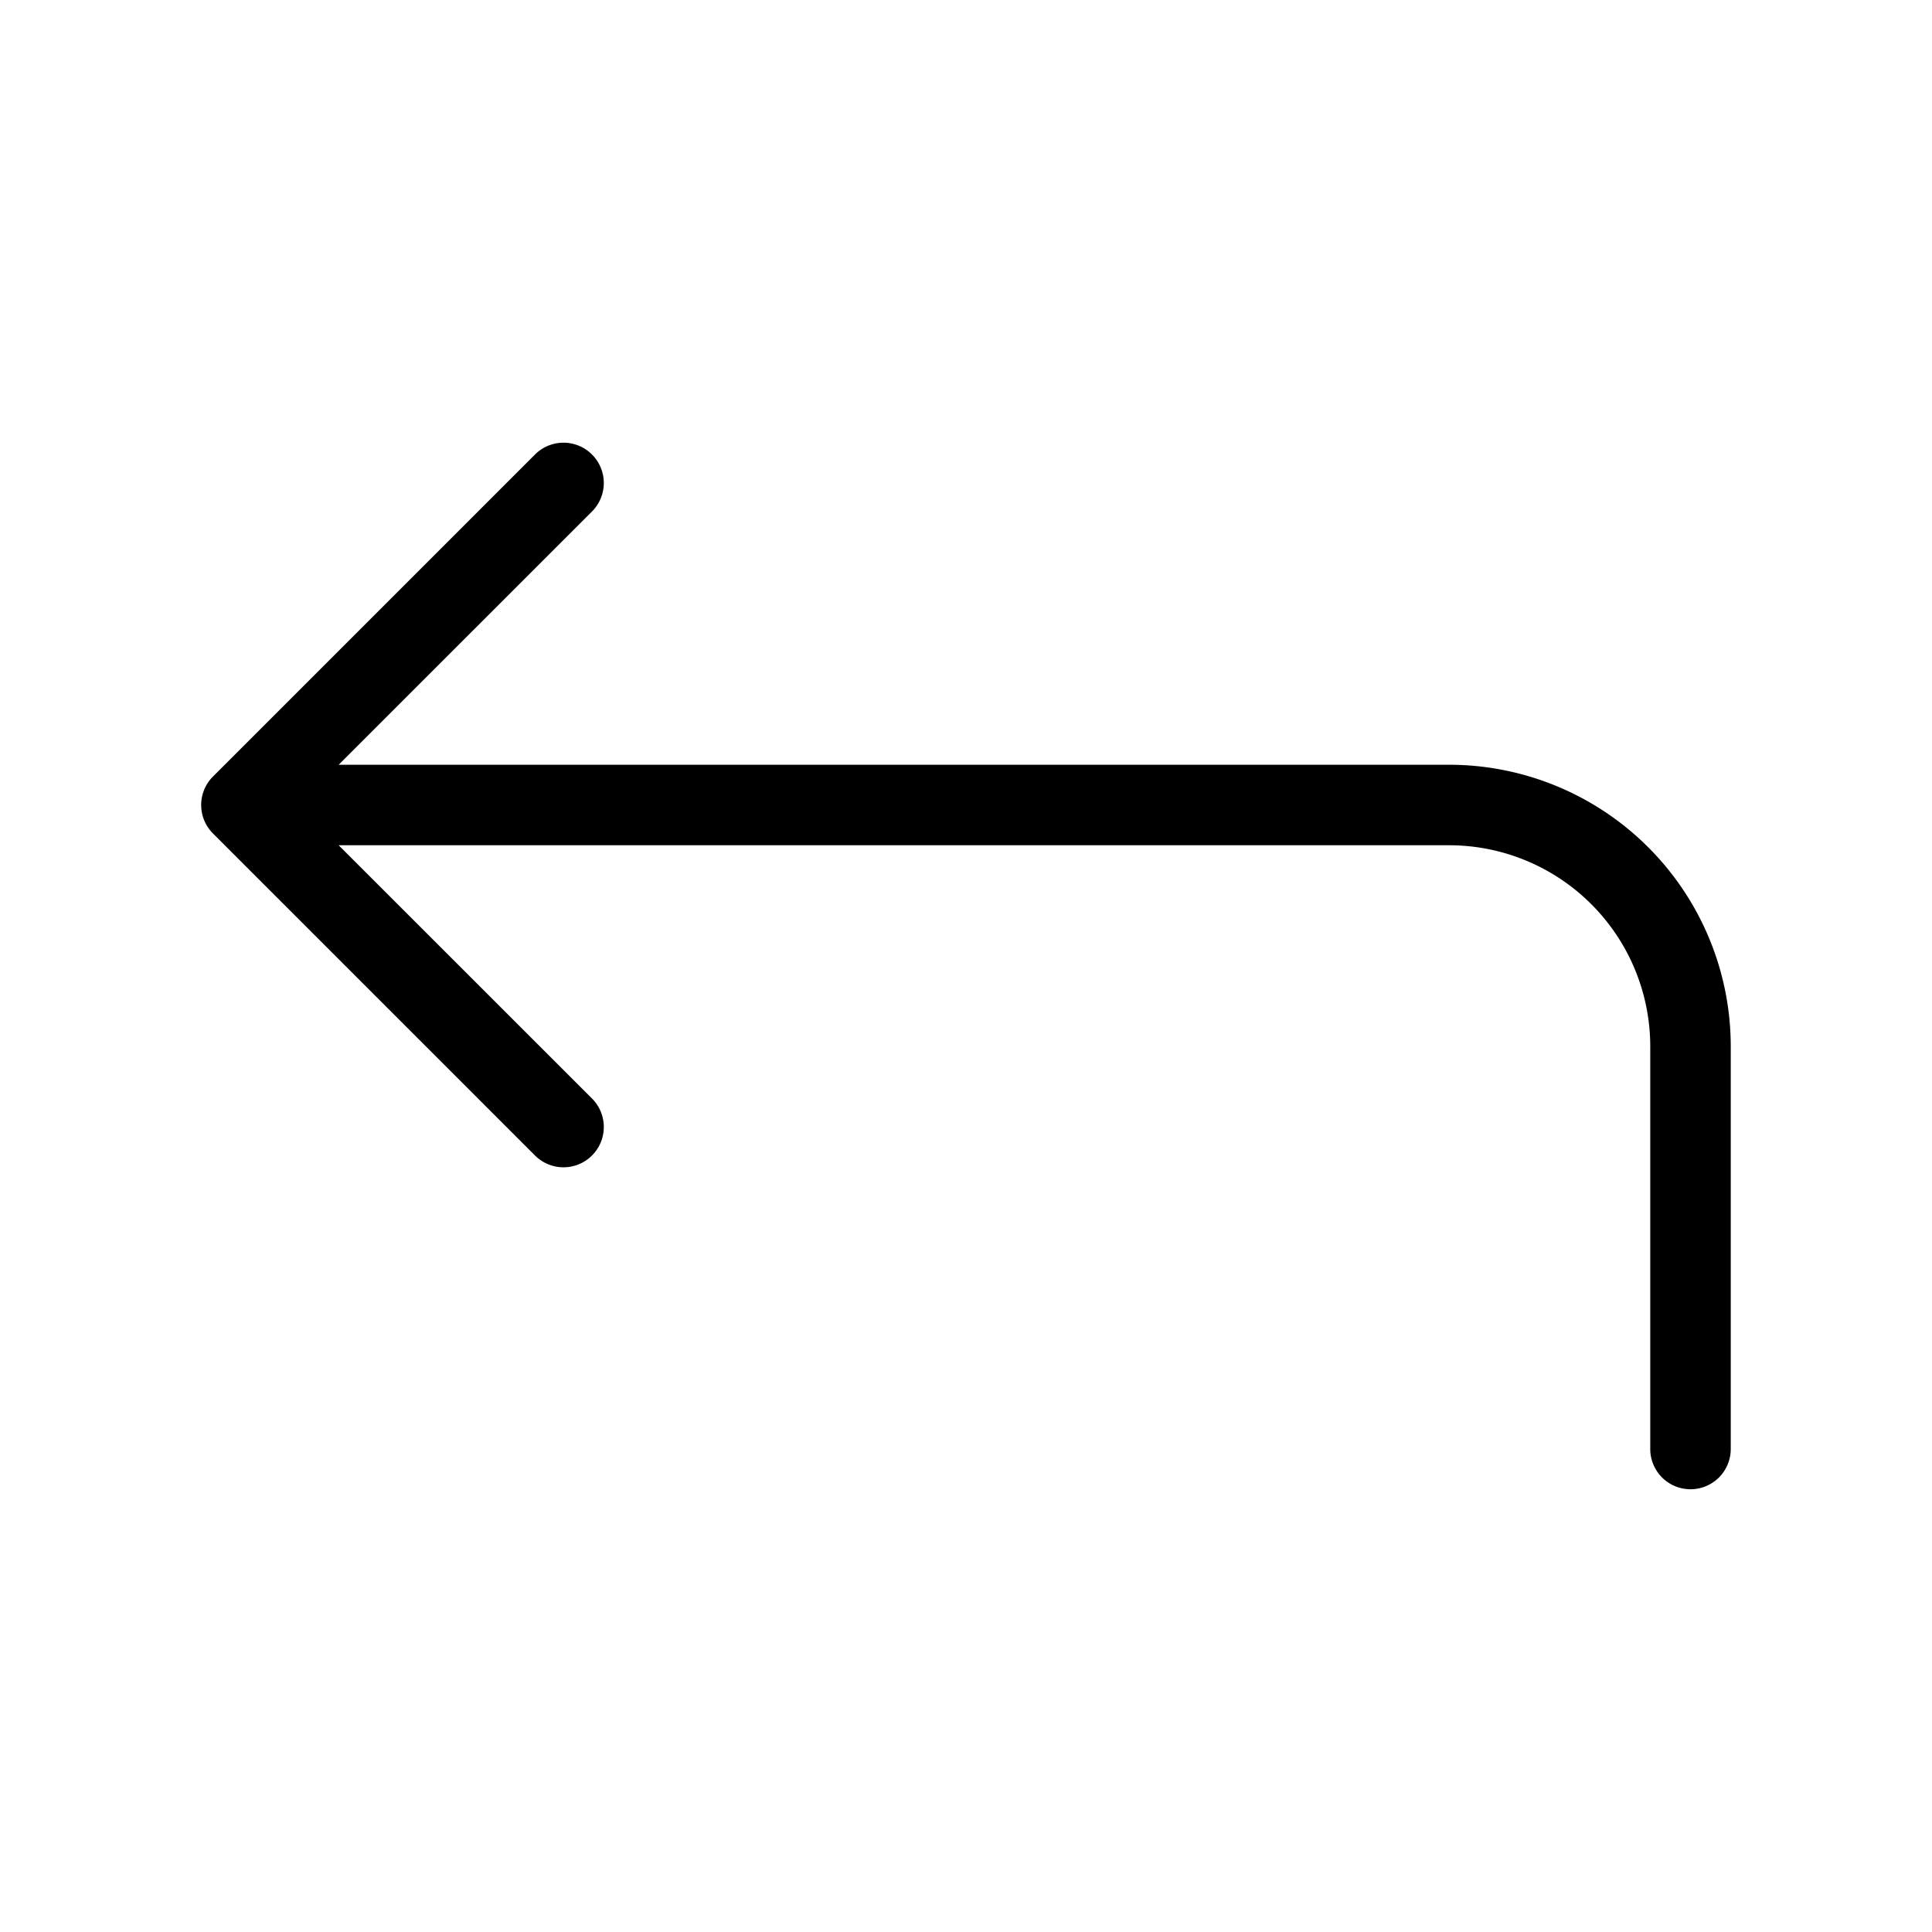 <svg xmlns="http://www.w3.org/2000/svg" width="24" height="24" viewBox="0 0 24 24">
    <path d="M21.5,13v5a.5.5,0,0,1-1,0V13A2.5,2.5,0,0,0,18,10.5H4.207l3.147,3.146a.5.5,0,0,1-.708.708l-4-4a.5.5,0,0,1,0-.708l4-4a.5.5,0,0,1,.708.708L4.207,9.5H18A3.5,3.5,0,0,1,21.5,13Z"/>
</svg>